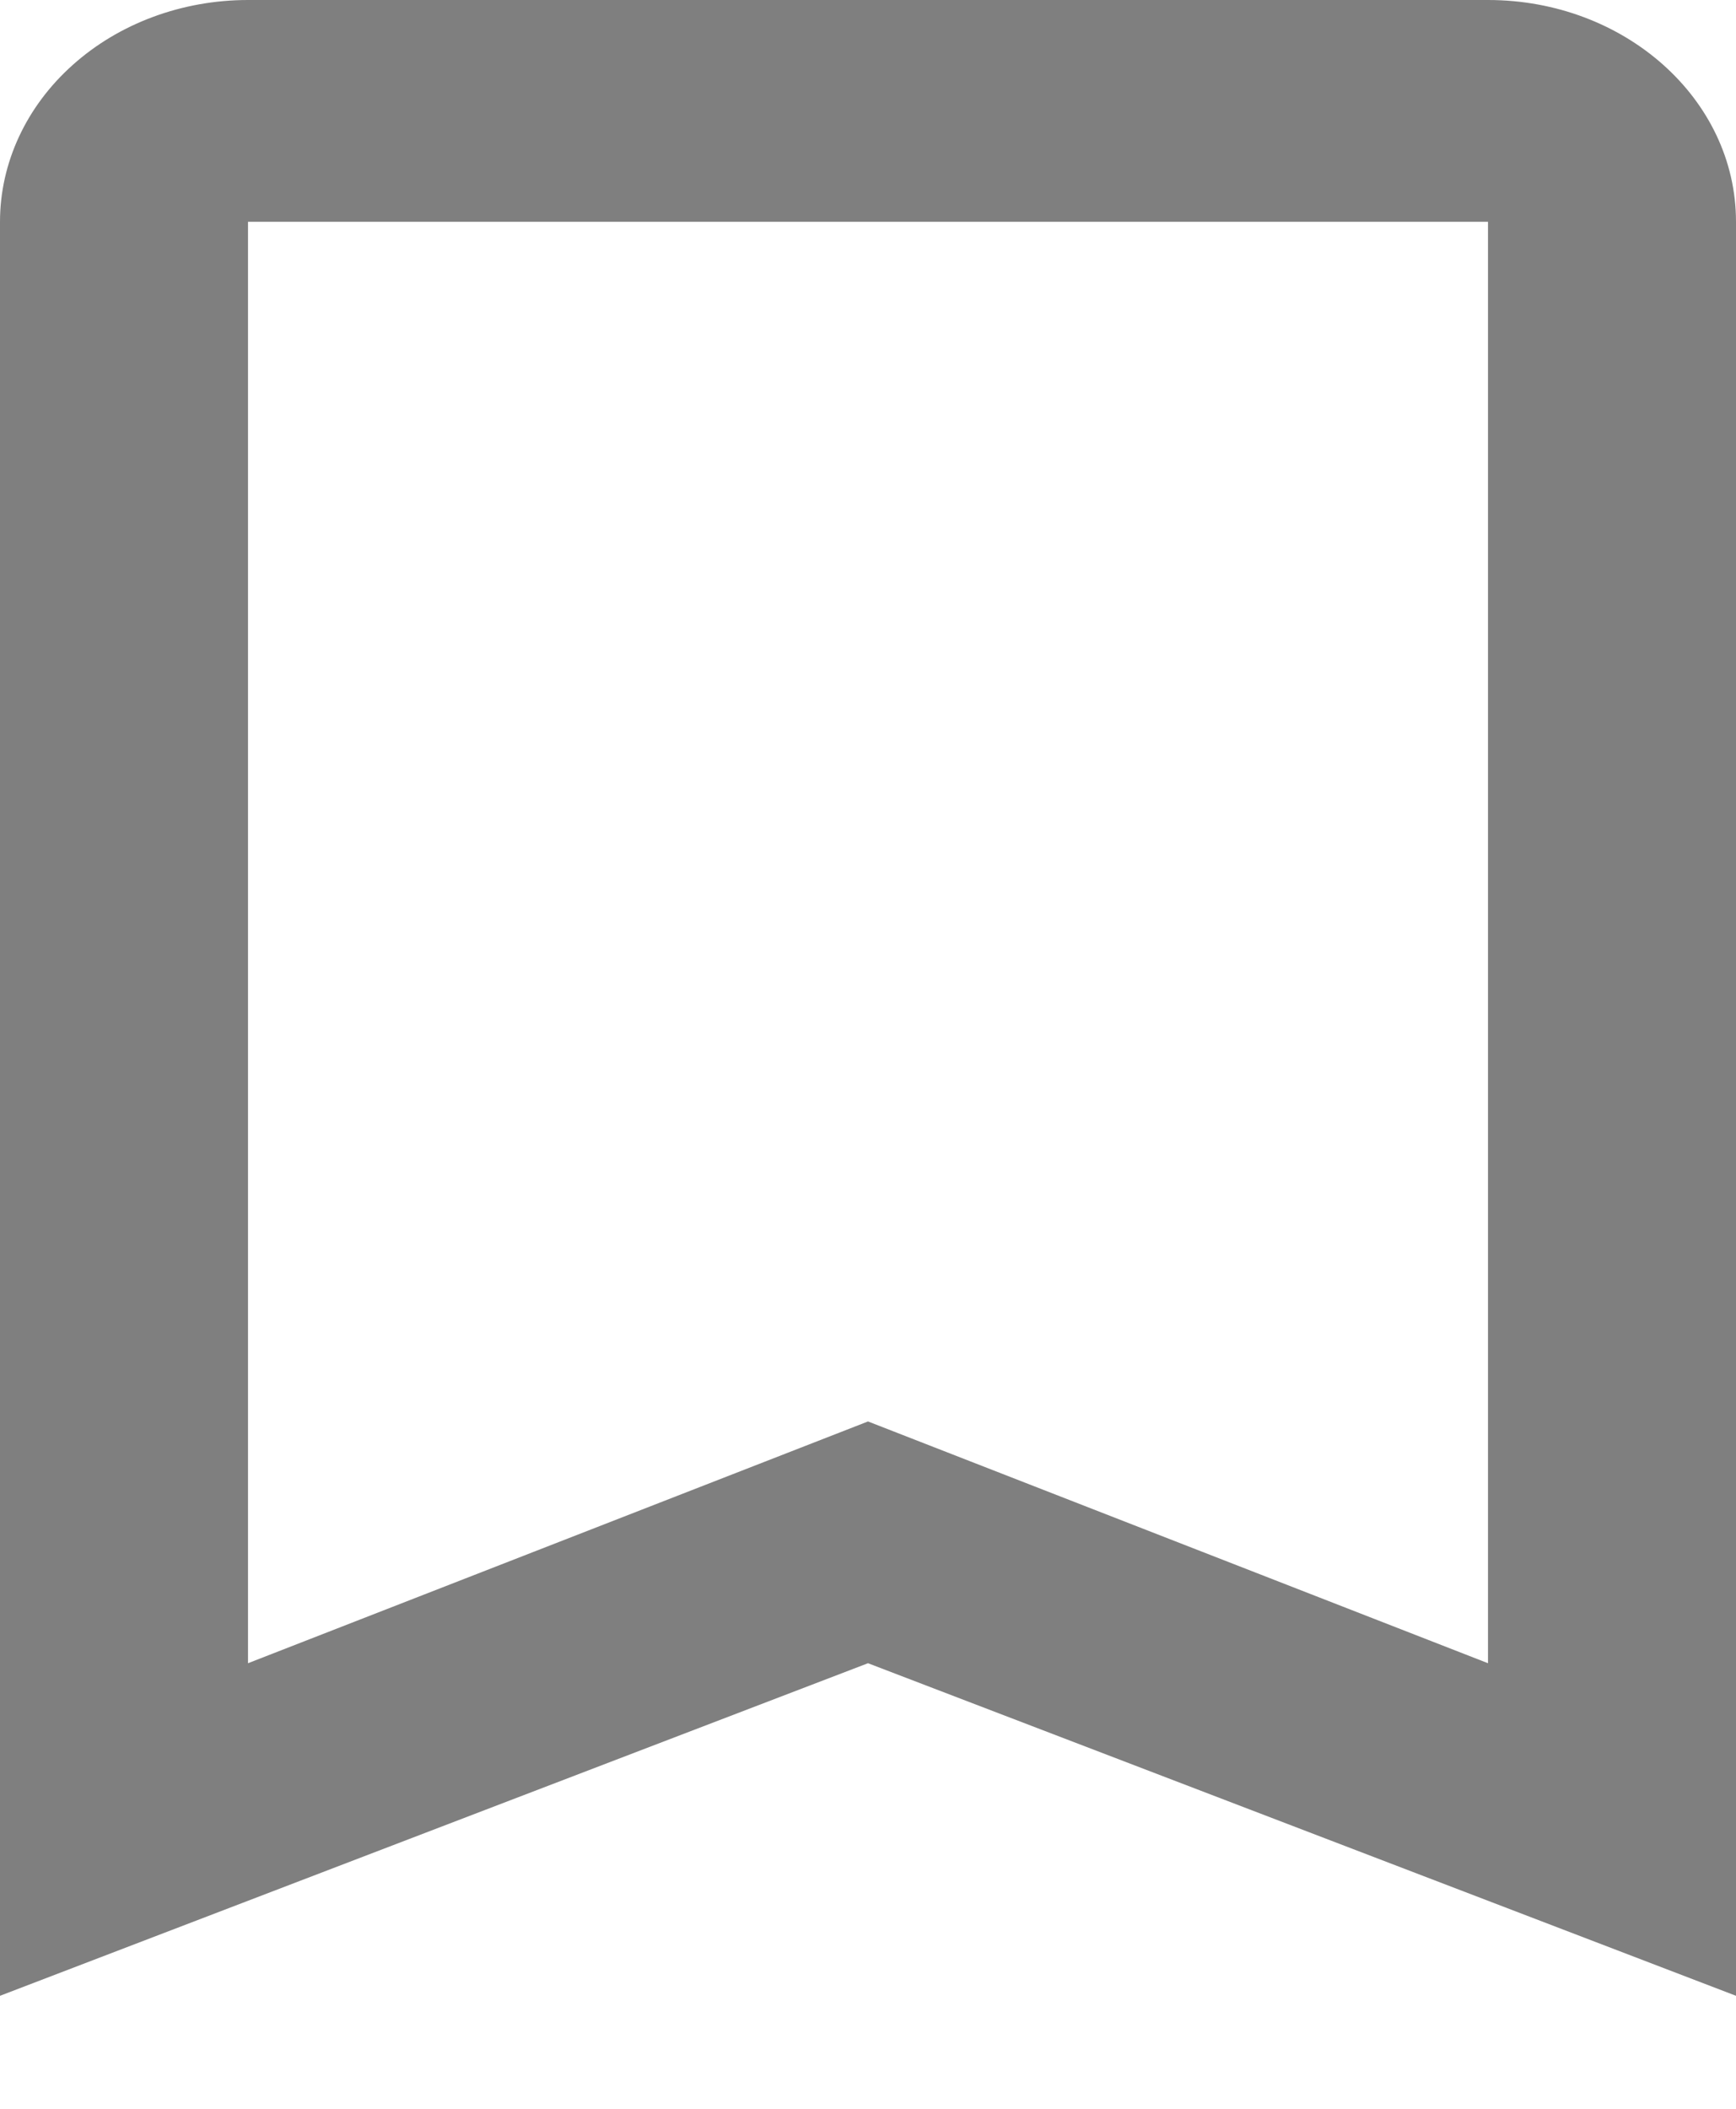 <svg width="14" height="17" viewBox="0 0 14 17" fill="none" xmlns="http://www.w3.org/2000/svg">
<path d="M12 13.408L7 11.459L2 13.408V1.788H12M12 0H2C1.47 0 0.961 0.188 0.586 0.524C0.211 0.859 0 1.314 0 1.788V16.089L7 13.408L14 16.089V1.788C14 0.796 13.1 0 12 0Z" fill="black" fill-opacity="0.5"/>
</svg>
